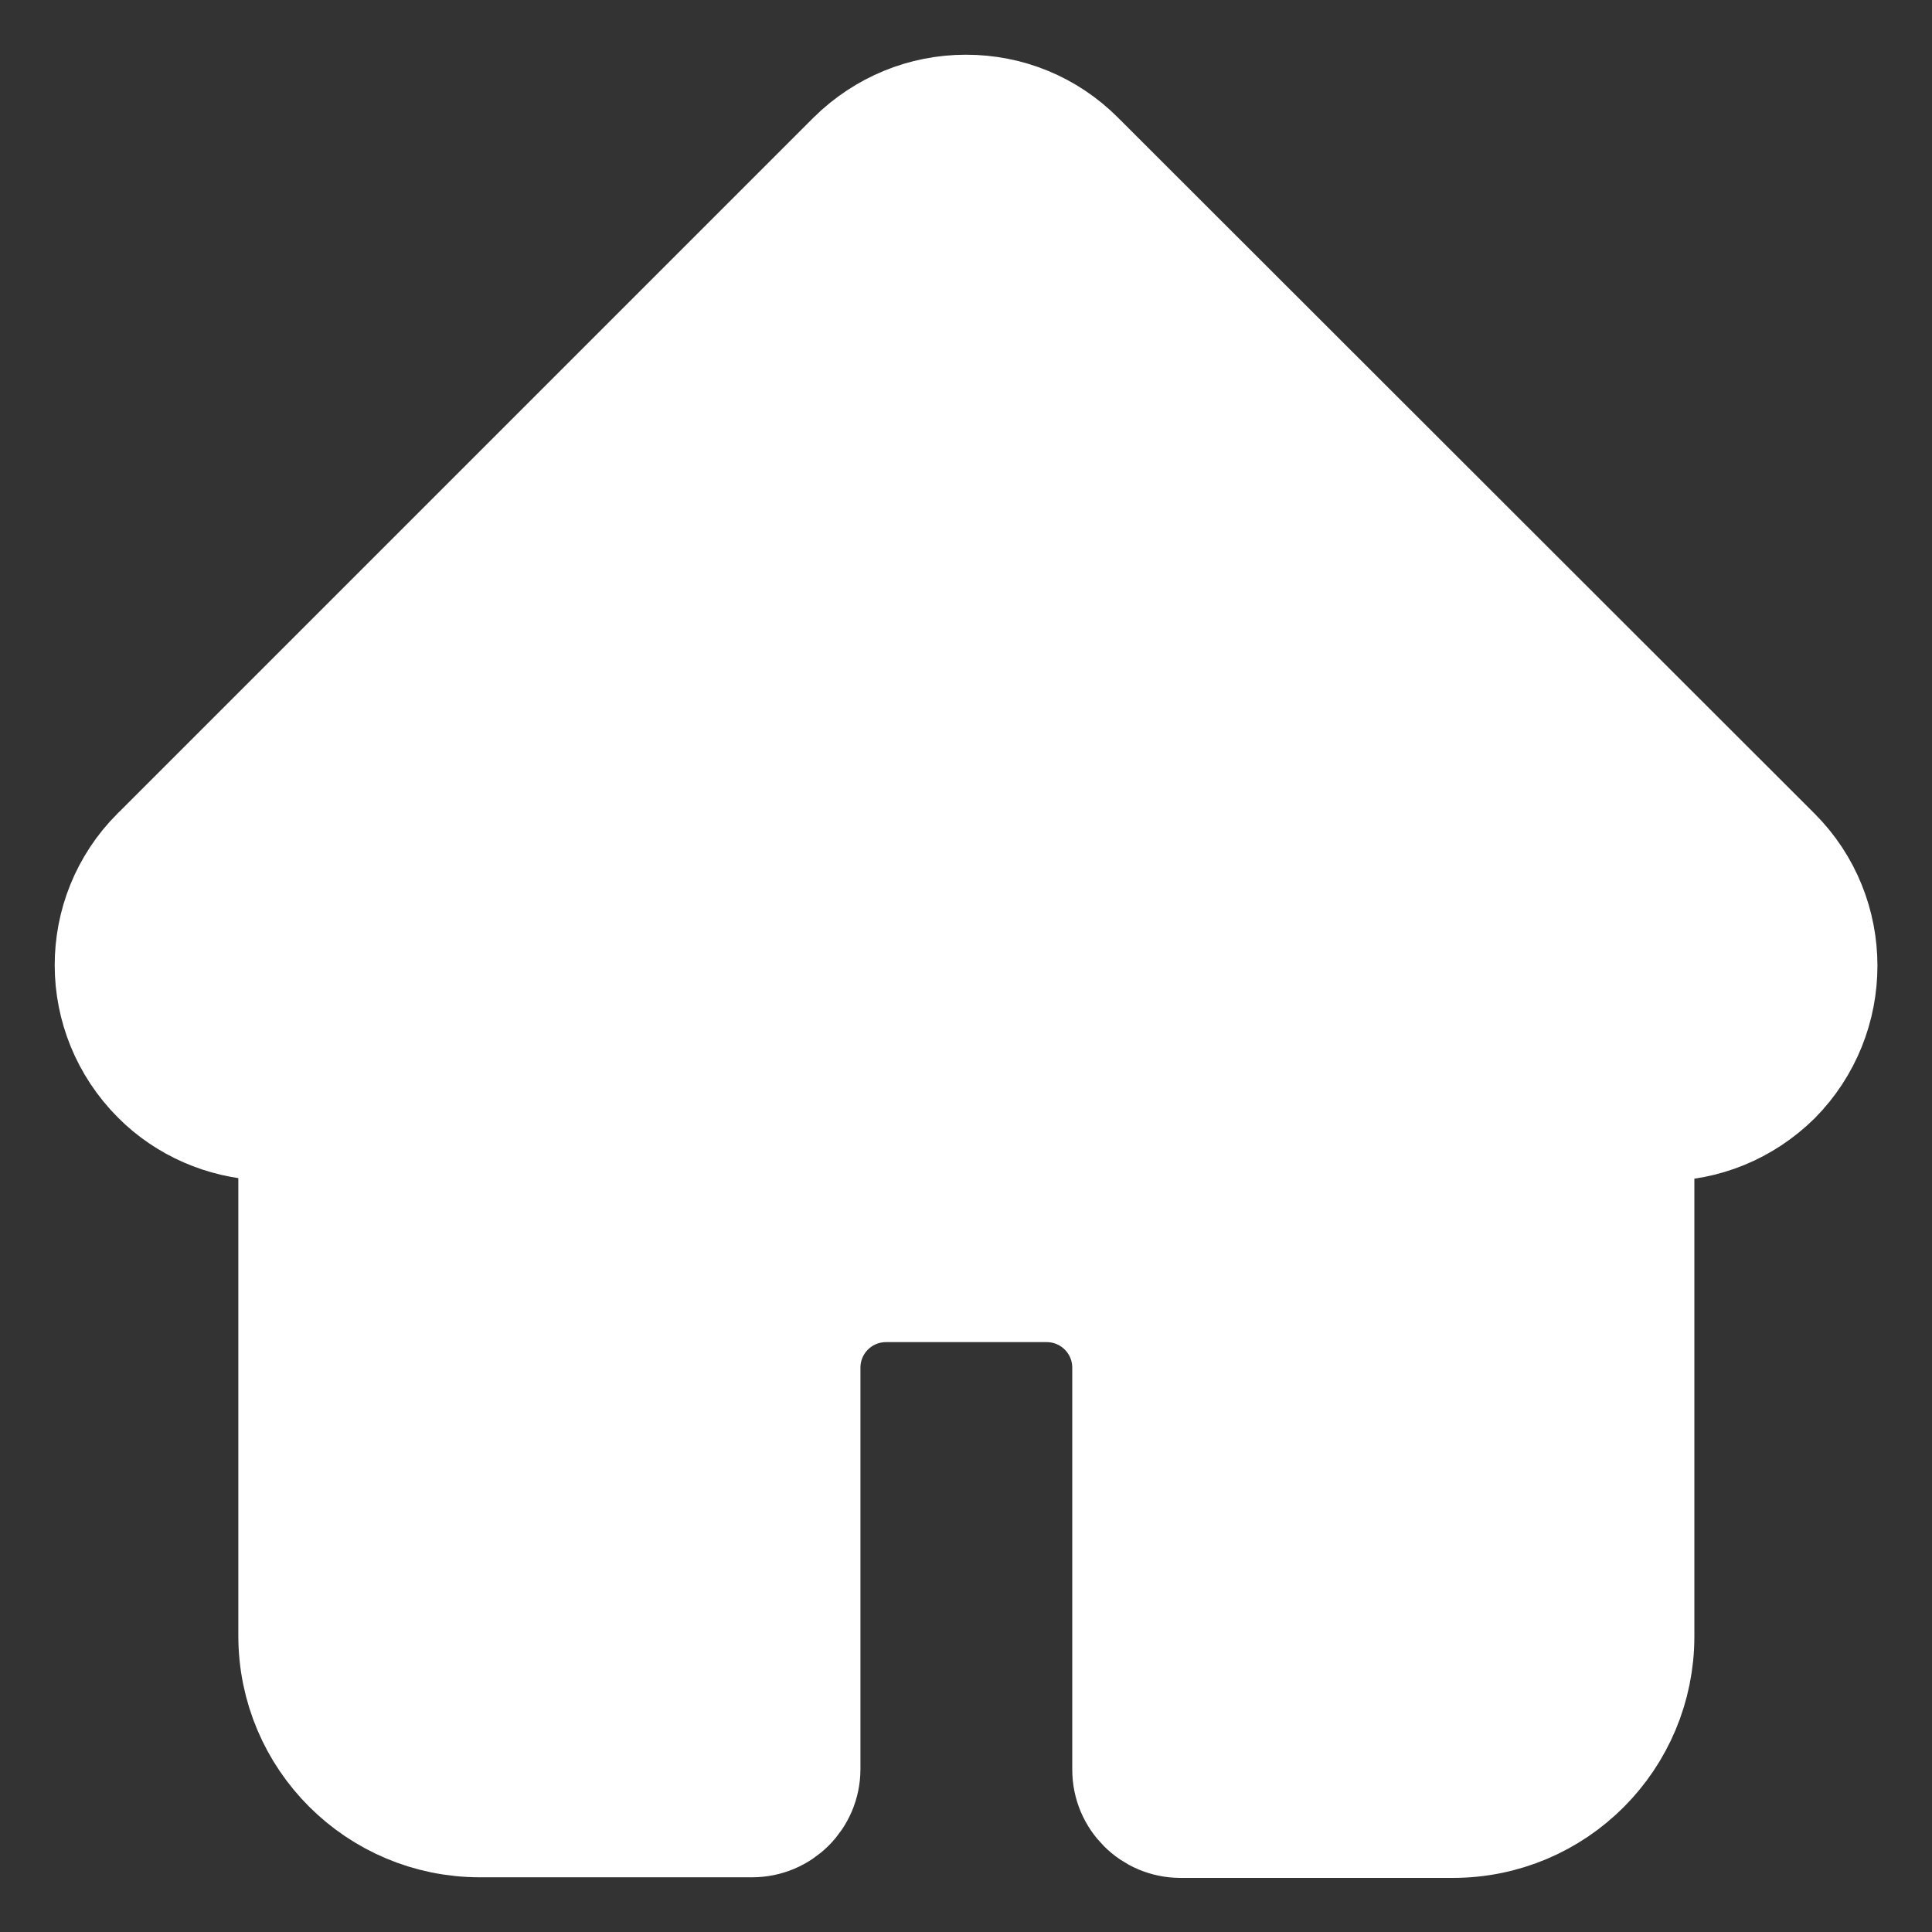 <svg width="25" height="25" viewBox="0 0 25 25" fill="none" xmlns="http://www.w3.org/2000/svg">
<rect x="0" y="0" width="25" height="25" fill="#333333" stroke="none"/>
<path d="M22.95 11.058L13.934 2.05C13.55 1.667 13.042 1.458 12.5 1.458C11.959 1.458 11.45 1.667 11.059 2.05L2.059 11.05C2.05 11.058 2.05 11.058 2.05 11.058C1.259 11.85 1.259 13.133 2.059 13.933C2.417 14.292 2.9 14.5 3.409 14.525C3.425 14.525 3.45 14.533 3.475 14.533H3.834V21.167C3.834 22.483 4.9 23.542 6.209 23.542H9.734C10.092 23.542 10.384 23.25 10.384 22.892V17.7C10.384 17.1 10.867 16.617 11.467 16.617H13.542C14.142 16.617 14.625 17.1 14.625 17.7V22.9C14.625 23.258 14.917 23.55 15.275 23.55H18.8C20.117 23.55 21.175 22.483 21.175 21.175V14.533H21.509C22.05 14.533 22.559 14.325 22.95 13.942C23.742 13.142 23.742 11.85 22.95 11.058Z" stroke="#FFF" fill="#FFF" stroke-width="1.5" stroke-miterlimit="10"/>
</svg>
